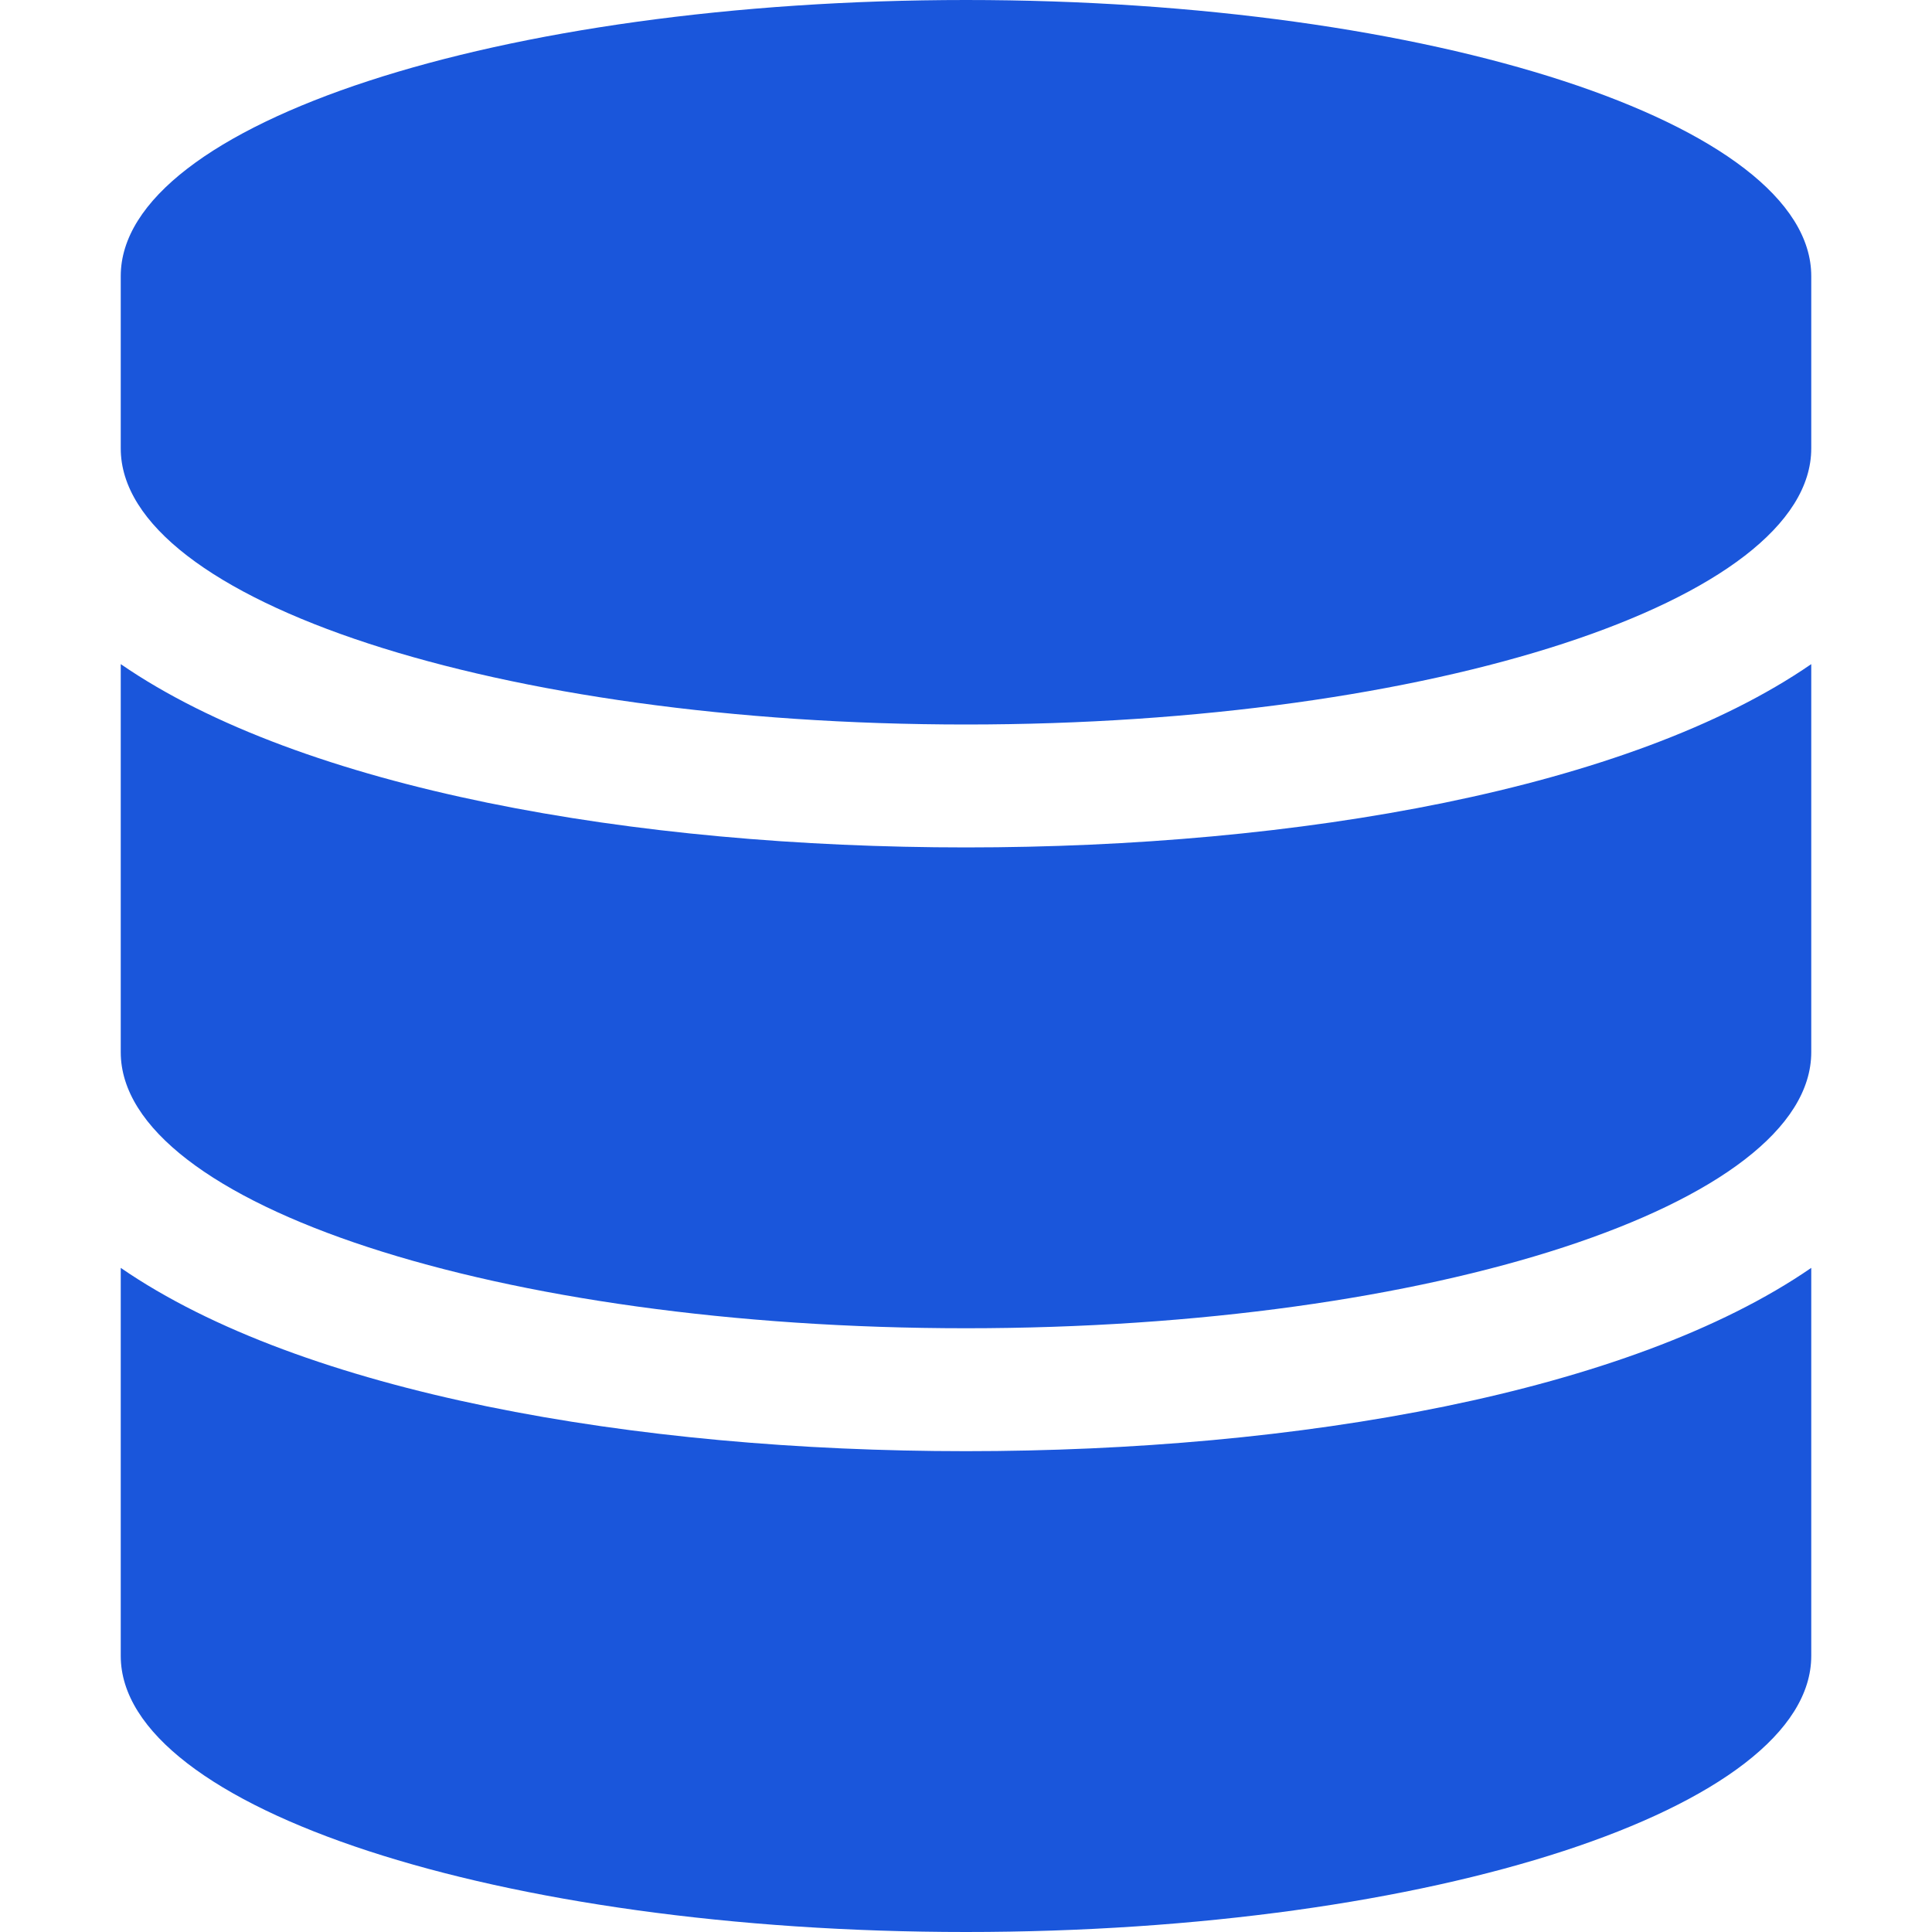 <?xml version="1.0" encoding="utf-8" ?>
<svg xmlns="http://www.w3.org/2000/svg" xmlns:xlink="http://www.w3.org/1999/xlink" width="24" height="24" viewBox="0 0 24 24">
	<defs>
		<clipPath id="clipPath1607900899">
			<path d="M0 0L24 0L24 24L0 24L0 0Z" fill-rule="nonzero" transform="matrix(1 0 0 1 -0 -0)"/>
		</clipPath>
	</defs>
	<g clip-path="url(#clipPath1607900899)">
		<path d="M21 3.429L21 5.571C21 7.46 16.297 9 10.5 9C4.703 9 0 7.46 0 5.571L0 3.429C0 1.54 4.703 0 10.5 0C16.297 0 21 1.54 21 3.429ZM21 8.25L21 13.071C21 14.96 16.297 16.5 10.5 16.5C4.703 16.5 0 14.96 0 13.071L0 8.25C2.256 9.804 6.385 10.527 10.5 10.527C14.615 10.527 18.744 9.804 21 8.25ZM21 15.75L21 20.571C21 22.46 16.297 24 10.5 24C4.703 24 0 22.46 0 20.571L0 15.75C2.256 17.304 6.385 18.027 10.5 18.027C14.615 18.027 18.744 17.304 21 15.75Z" fill-rule="nonzero" transform="matrix(1 0 0 1 1.5 0)" fill="rgb(26, 86, 219)"/>
	</g>
</svg>
